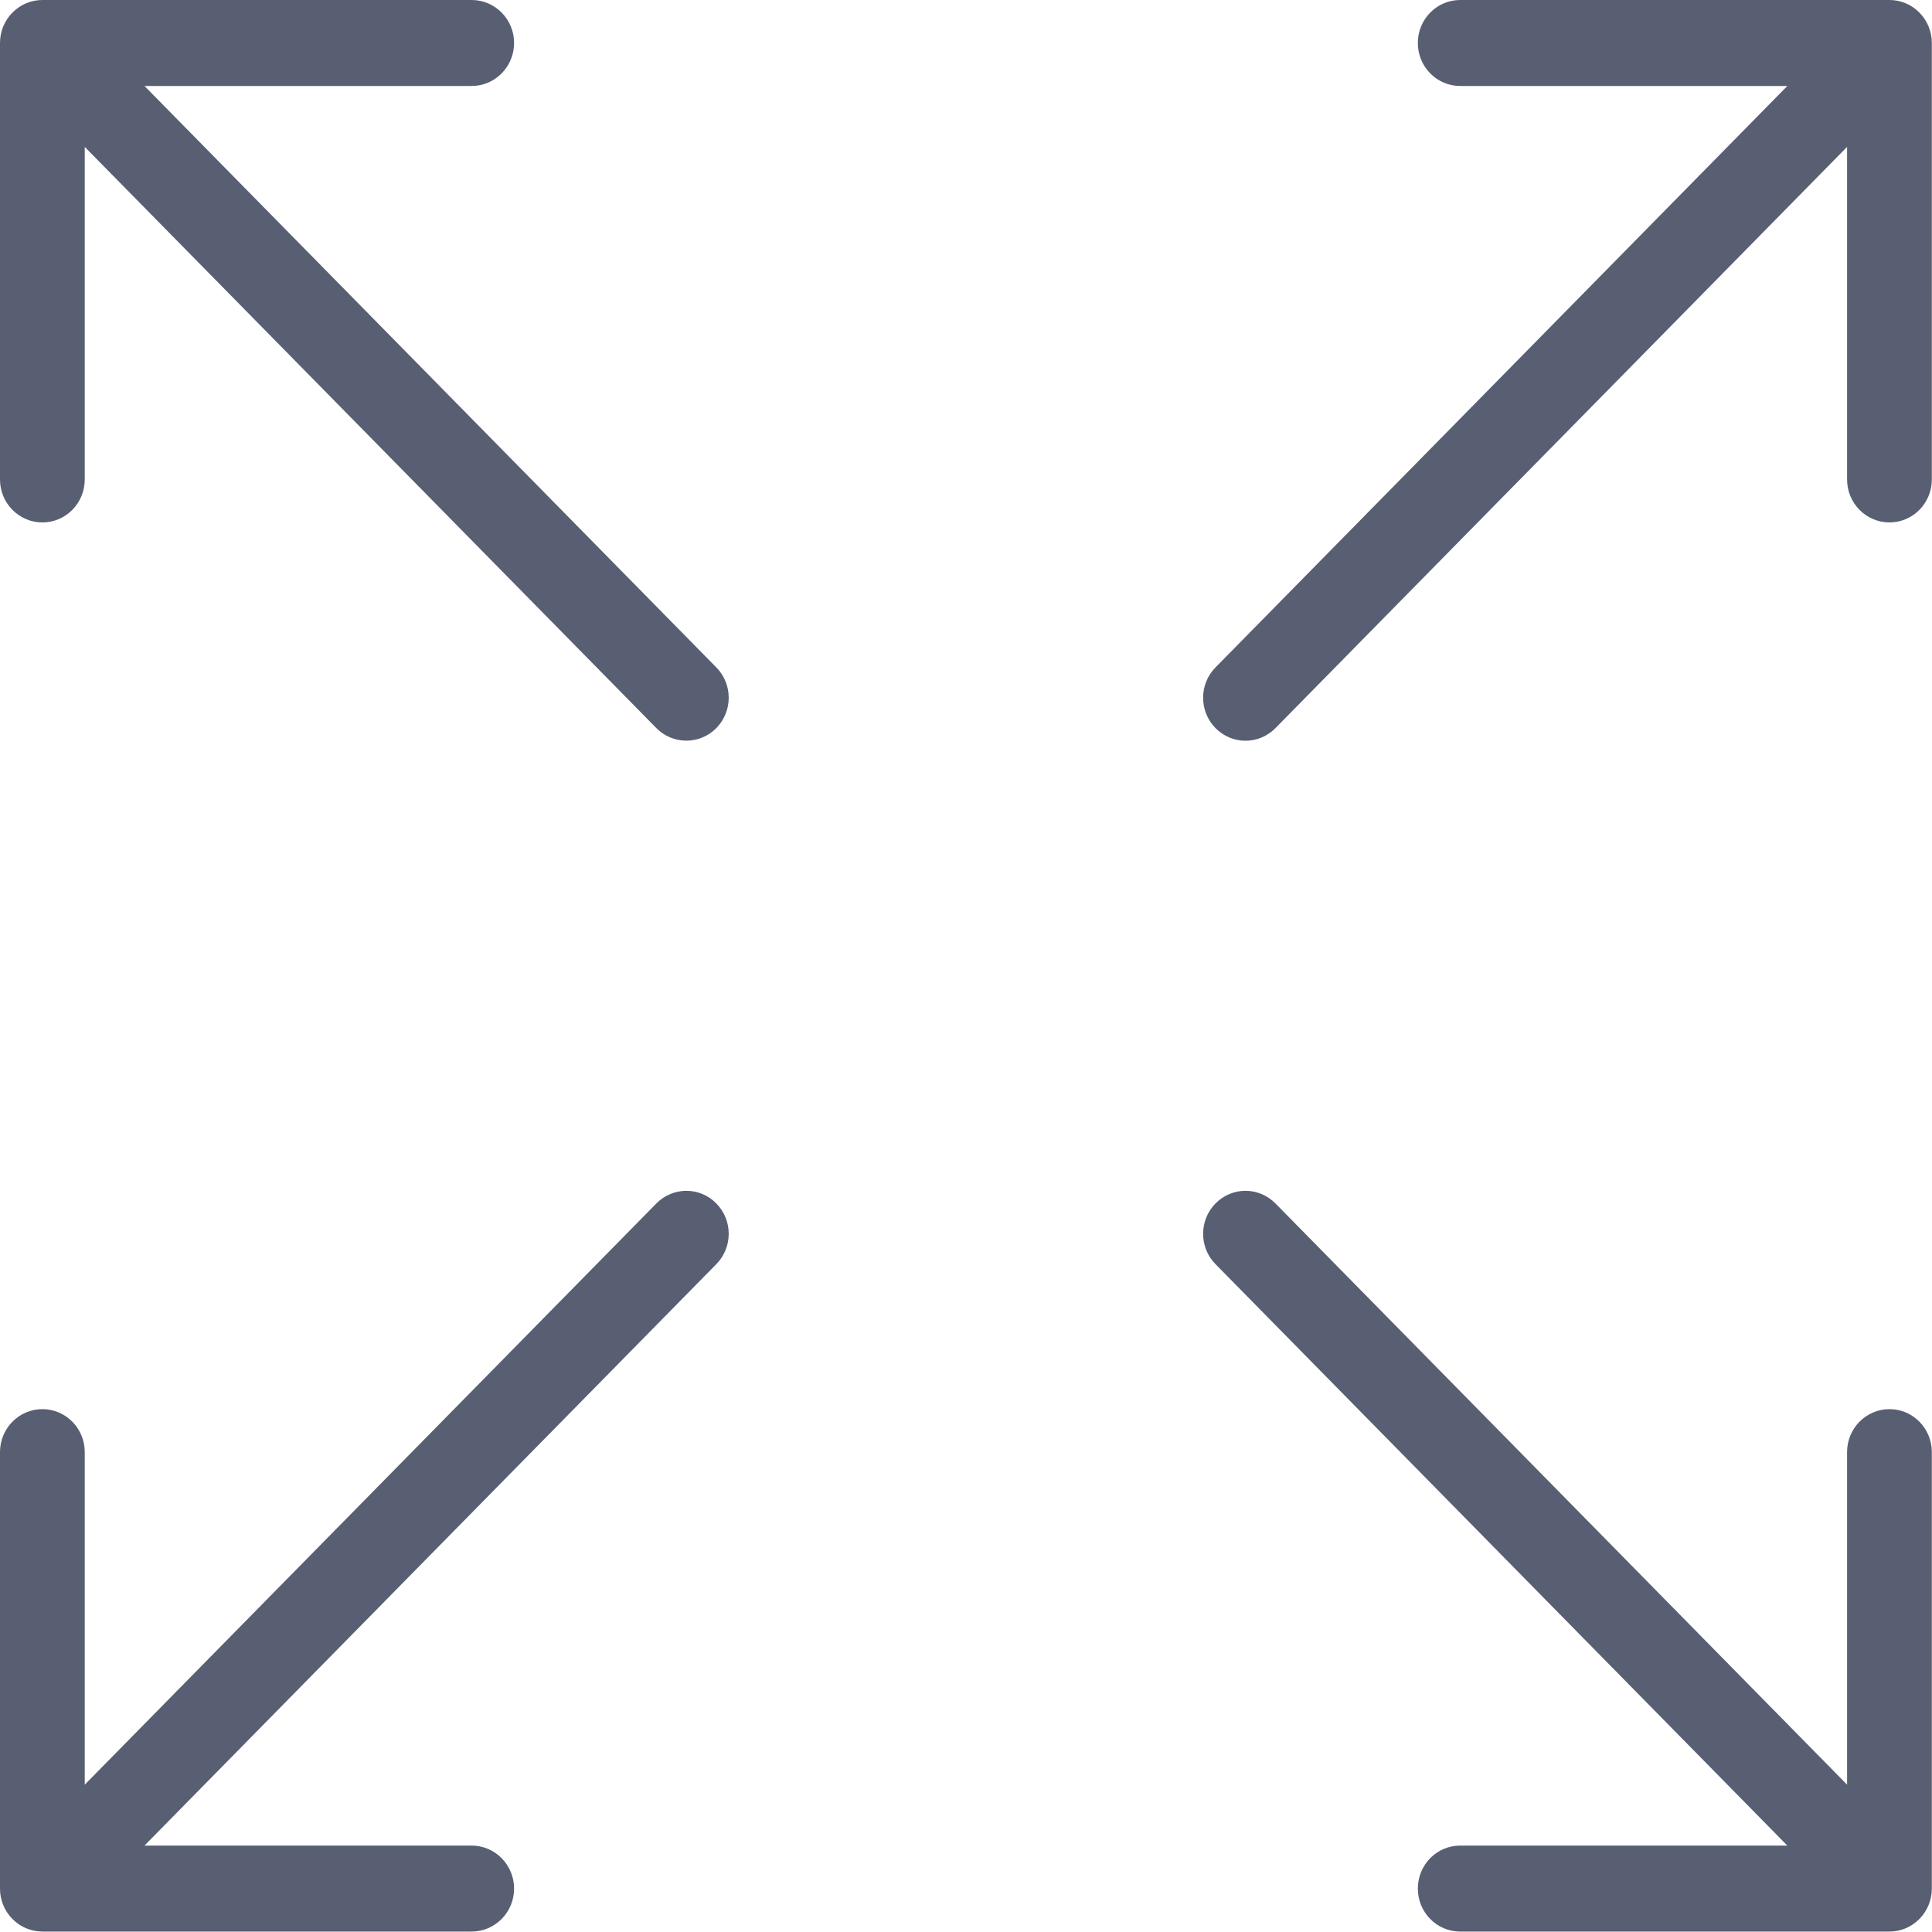 <?xml version="1.0" encoding="UTF-8"?>
<svg width="22px" height="22px" viewBox="0 0 22 22" version="1.1" xmlns="http://www.w3.org/2000/svg" xmlns:xlink="http://www.w3.org/1999/xlink">

    <g id="Page-1" stroke="none" stroke-width="1" fill="none" fill-rule="evenodd">
        <g id="icons" transform="translate(-299, -862)" fill="#585F73" fill-rule="nonzero">
            <g id="fa-expand" transform="translate(299, 862)">
                <path d="M8.157,8.291 C8.345,8.099 8.345,7.791 8.157,7.6 L0.824,0.144 C0.635,-0.048 0.33,-0.048 0.141,0.144 C-0.047,0.335 -0.047,0.644 0.141,0.835 L7.474,8.291 C7.566,8.384 7.688,8.434 7.815,8.434 C7.942,8.434 8.065,8.384 8.157,8.291 Z M5.854,0.489 C5.854,0.22 5.638,0 5.371,0 L0.483,0 C0.216,0 0,0.22 0,0.489 C0,0.759 0.216,0.979 0.483,0.979 L5.371,0.979 C5.638,0.979 5.854,0.759 5.854,0.489 Z M0.965,5.46 L0.965,0.489 C0.965,0.22 0.749,0 0.483,0 C0.216,0 0,0.22 0,0.489 L0,5.46 C0,5.73 0.216,5.949 0.483,5.949 C0.749,5.949 0.965,5.73 0.965,5.46 Z M21.998,21.506 C21.998,21.236 21.782,21.016 21.516,21.016 L16.627,21.016 C16.36,21.016 16.145,21.236 16.145,21.506 C16.145,21.775 16.36,21.995 16.627,21.995 L21.516,21.995 C21.782,21.995 21.998,21.775 21.998,21.506 Z M21.998,21.506 L21.998,16.535 C21.998,16.265 21.782,16.046 21.516,16.046 C21.249,16.046 21.033,16.265 21.033,16.535 L21.033,21.506 C21.033,21.775 21.249,21.995 21.516,21.995 C21.782,21.995 21.998,21.775 21.998,21.506 Z M21.857,21.851 C22.045,21.66 22.045,21.351 21.857,21.16 L14.524,13.704 C14.335,13.512 14.03,13.512 13.841,13.704 C13.653,13.895 13.653,14.204 13.841,14.395 L21.174,21.851 C21.266,21.944 21.389,21.995 21.516,21.995 C21.643,21.995 21.766,21.944 21.857,21.851 Z M0.483,21.995 C0.61,21.995 0.732,21.944 0.824,21.851 L8.157,14.395 C8.345,14.204 8.345,13.895 8.157,13.704 C7.969,13.512 7.663,13.512 7.474,13.704 L0.141,21.16 C-0.047,21.351 -0.047,21.66 0.141,21.851 C0.233,21.944 0.355,21.995 0.483,21.995 Z M5.854,21.506 C5.854,21.236 5.638,21.016 5.371,21.016 L0.483,21.016 C0.216,21.016 0,21.236 0,21.506 C0,21.775 0.216,21.995 0.483,21.995 L5.371,21.995 C5.638,21.995 5.854,21.775 5.854,21.506 Z M0.965,21.506 L0.965,16.535 C0.965,16.265 0.749,16.046 0.483,16.046 C0.216,16.046 0,16.265 0,16.535 L0,21.506 C0,21.775 0.216,21.995 0.483,21.995 C0.749,21.995 0.965,21.775 0.965,21.506 Z M21.998,5.46 L21.998,0.489 C21.998,0.22 21.782,0 21.516,0 C21.249,0 21.033,0.22 21.033,0.489 L21.033,5.46 C21.033,5.73 21.249,5.949 21.516,5.949 C21.782,5.949 21.998,5.73 21.998,5.46 Z M14.183,8.435 C14.31,8.435 14.432,8.384 14.524,8.291 L21.857,0.835 C22.045,0.644 22.045,0.335 21.857,0.144 C21.669,-0.048 21.363,-0.048 21.174,0.144 L13.841,7.6 C13.653,7.791 13.653,8.1 13.841,8.291 C13.933,8.384 14.055,8.435 14.183,8.435 Z M21.998,0.489 C21.998,0.22 21.782,0 21.516,0 L16.627,0 C16.36,0 16.145,0.22 16.145,0.489 C16.145,0.759 16.36,0.979 16.627,0.979 L21.516,0.979 C21.782,0.979 21.998,0.759 21.998,0.489 Z" id="Combined-Shape"></path>
            </g>
        </g>
    </g>
</svg>

